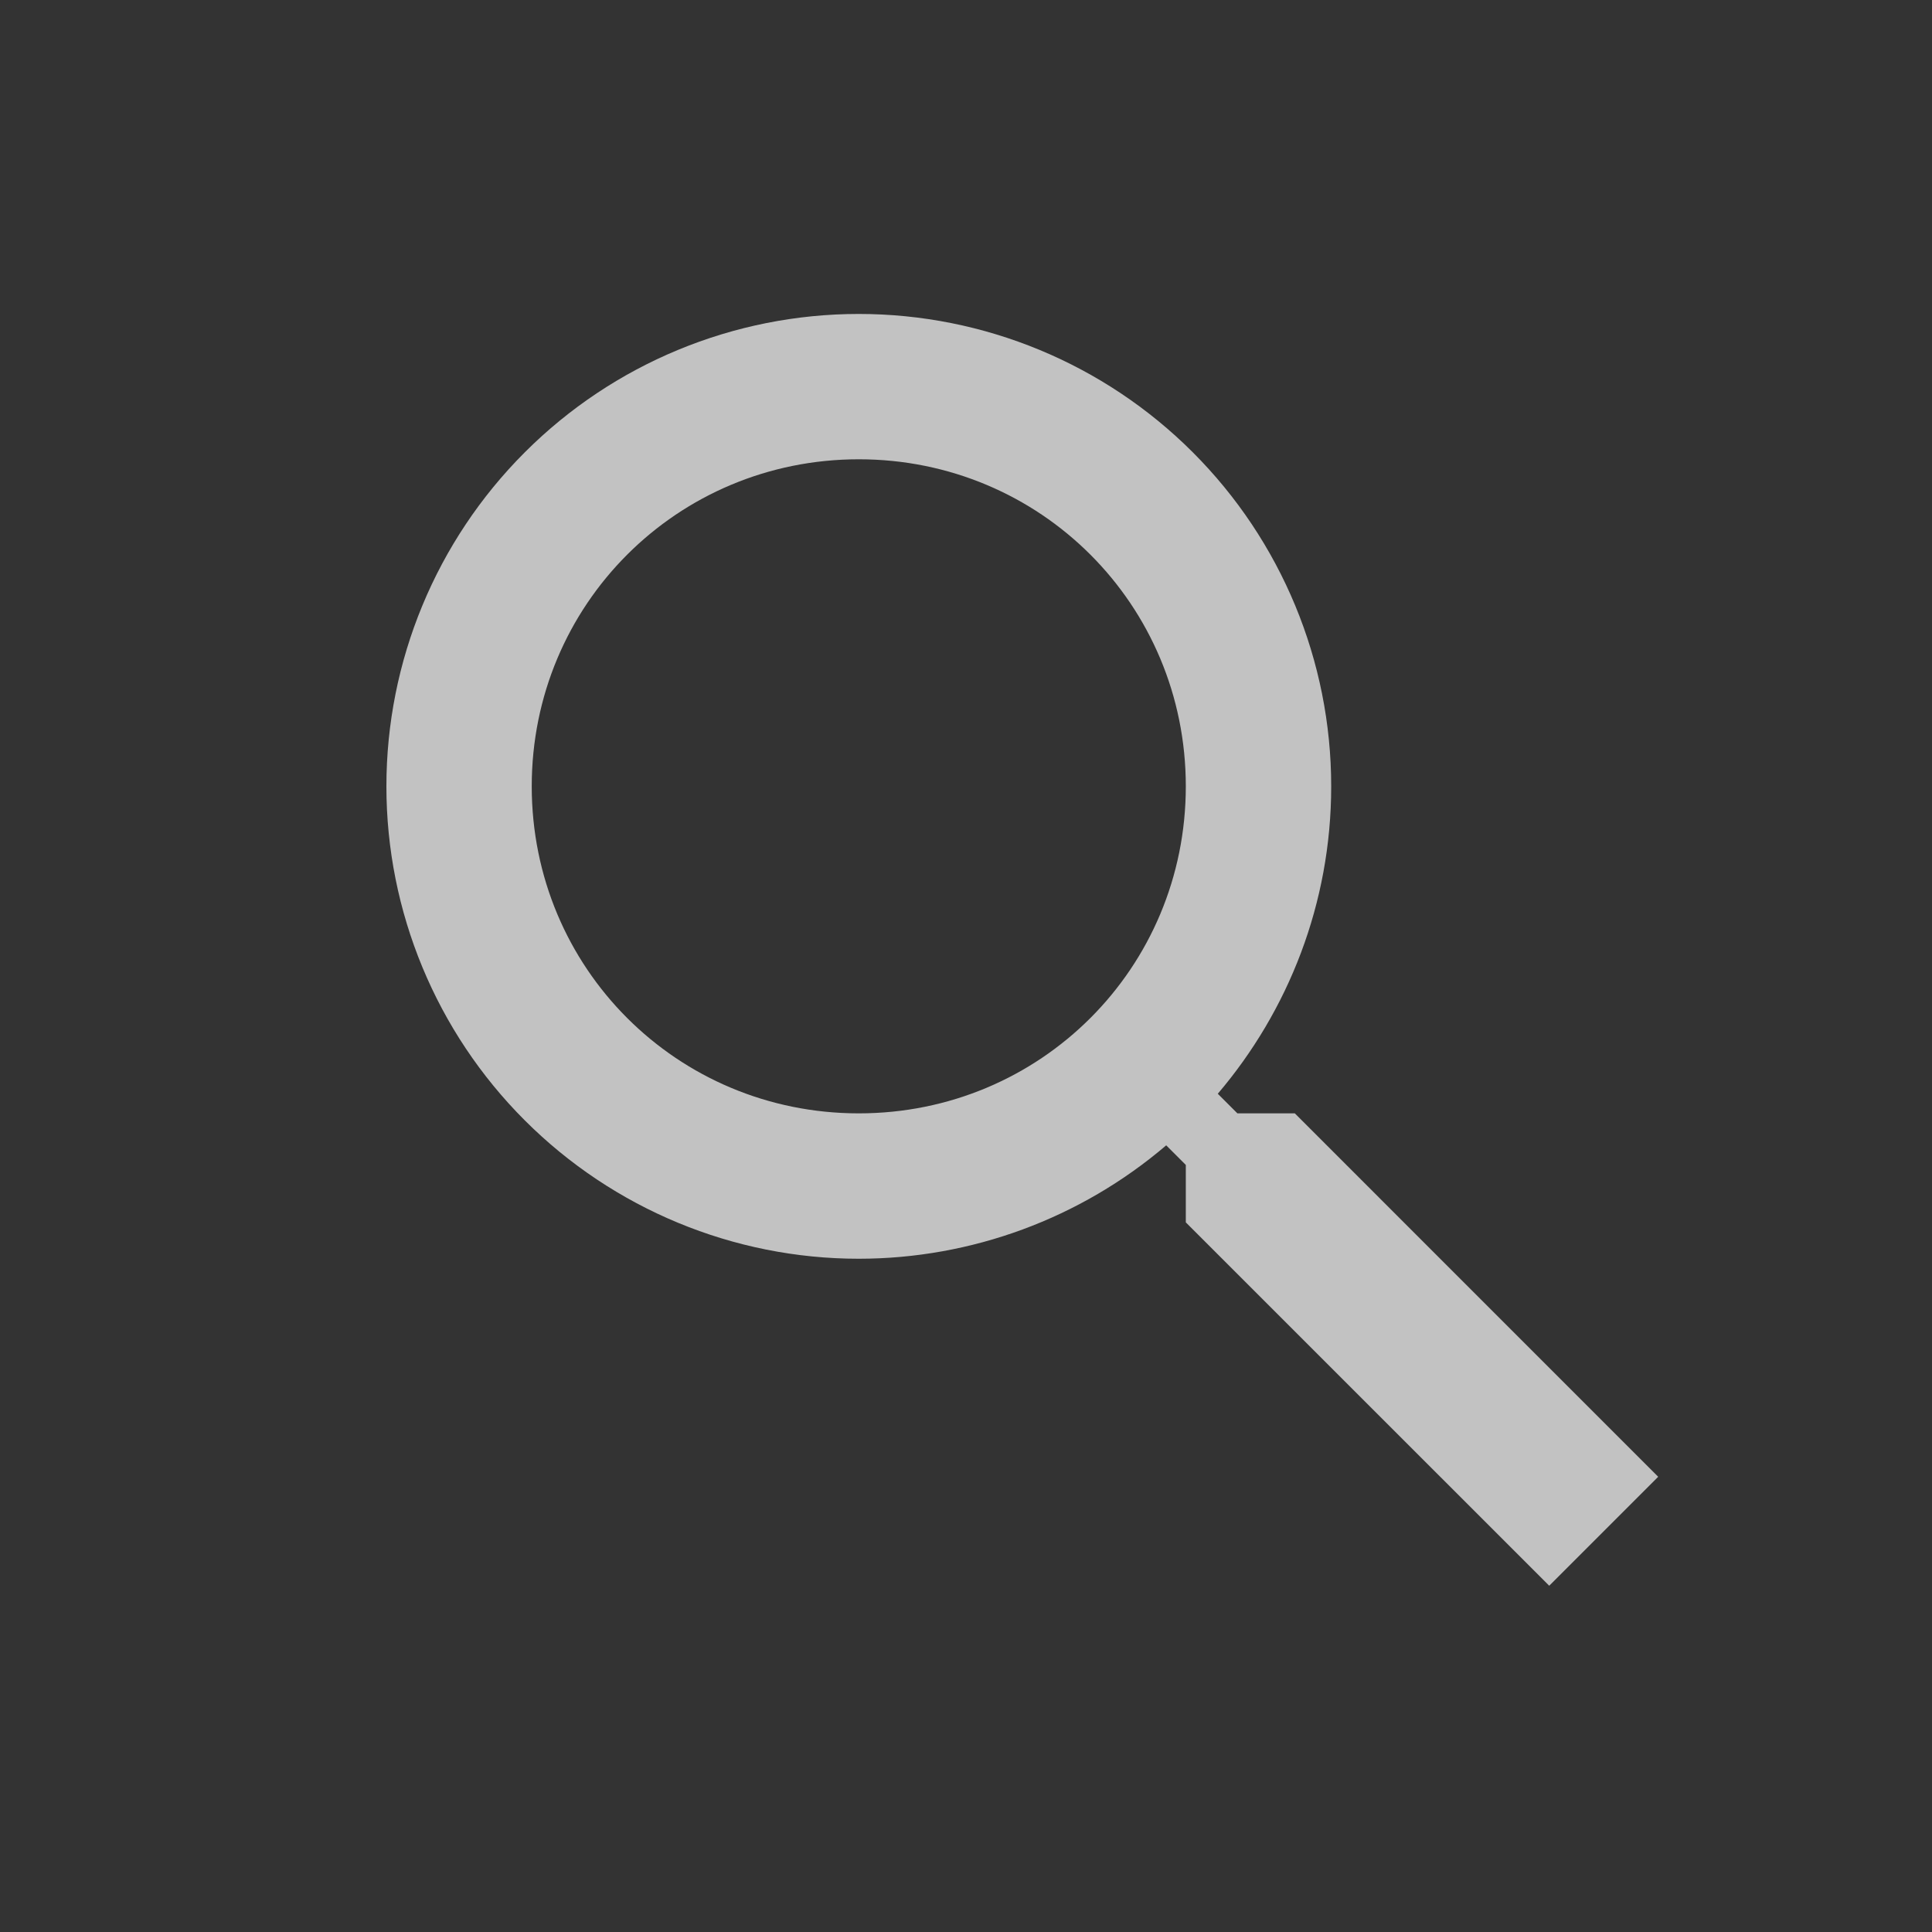 <svg width="40" height="40" viewBox="0 0 40 40" fill="none" xmlns="http://www.w3.org/2000/svg">
<rect x="0" y="0" width="40" height="40" fill="#333333" stroke="none"/>
<g id="search-icon">
<path id="search" d="M17.78 6.5C20.374 6.5 22.862 7.53 24.696 9.365C26.53 11.199 27.561 13.686 27.561 16.28C27.561 18.703 26.673 20.93 25.213 22.645L25.619 23.051H26.808L34.331 30.575L32.075 32.831L24.551 25.308V24.119L24.145 23.713C22.37 25.228 20.113 26.06 17.78 26.061C15.186 26.061 12.699 25.03 10.865 23.196C9.03 21.362 8 18.874 8 16.28C8 13.686 9.03 11.199 10.865 9.365C12.699 7.53 15.186 6.5 17.78 6.5ZM17.78 9.509C14.019 9.509 11.009 12.519 11.009 16.28C11.009 20.042 14.019 23.051 17.78 23.051C21.542 23.051 24.551 20.042 24.551 16.28C24.551 12.519 21.542 9.509 17.78 9.509Z" fill="white" fill-opacity="0.7"/>
</g>
</svg>
